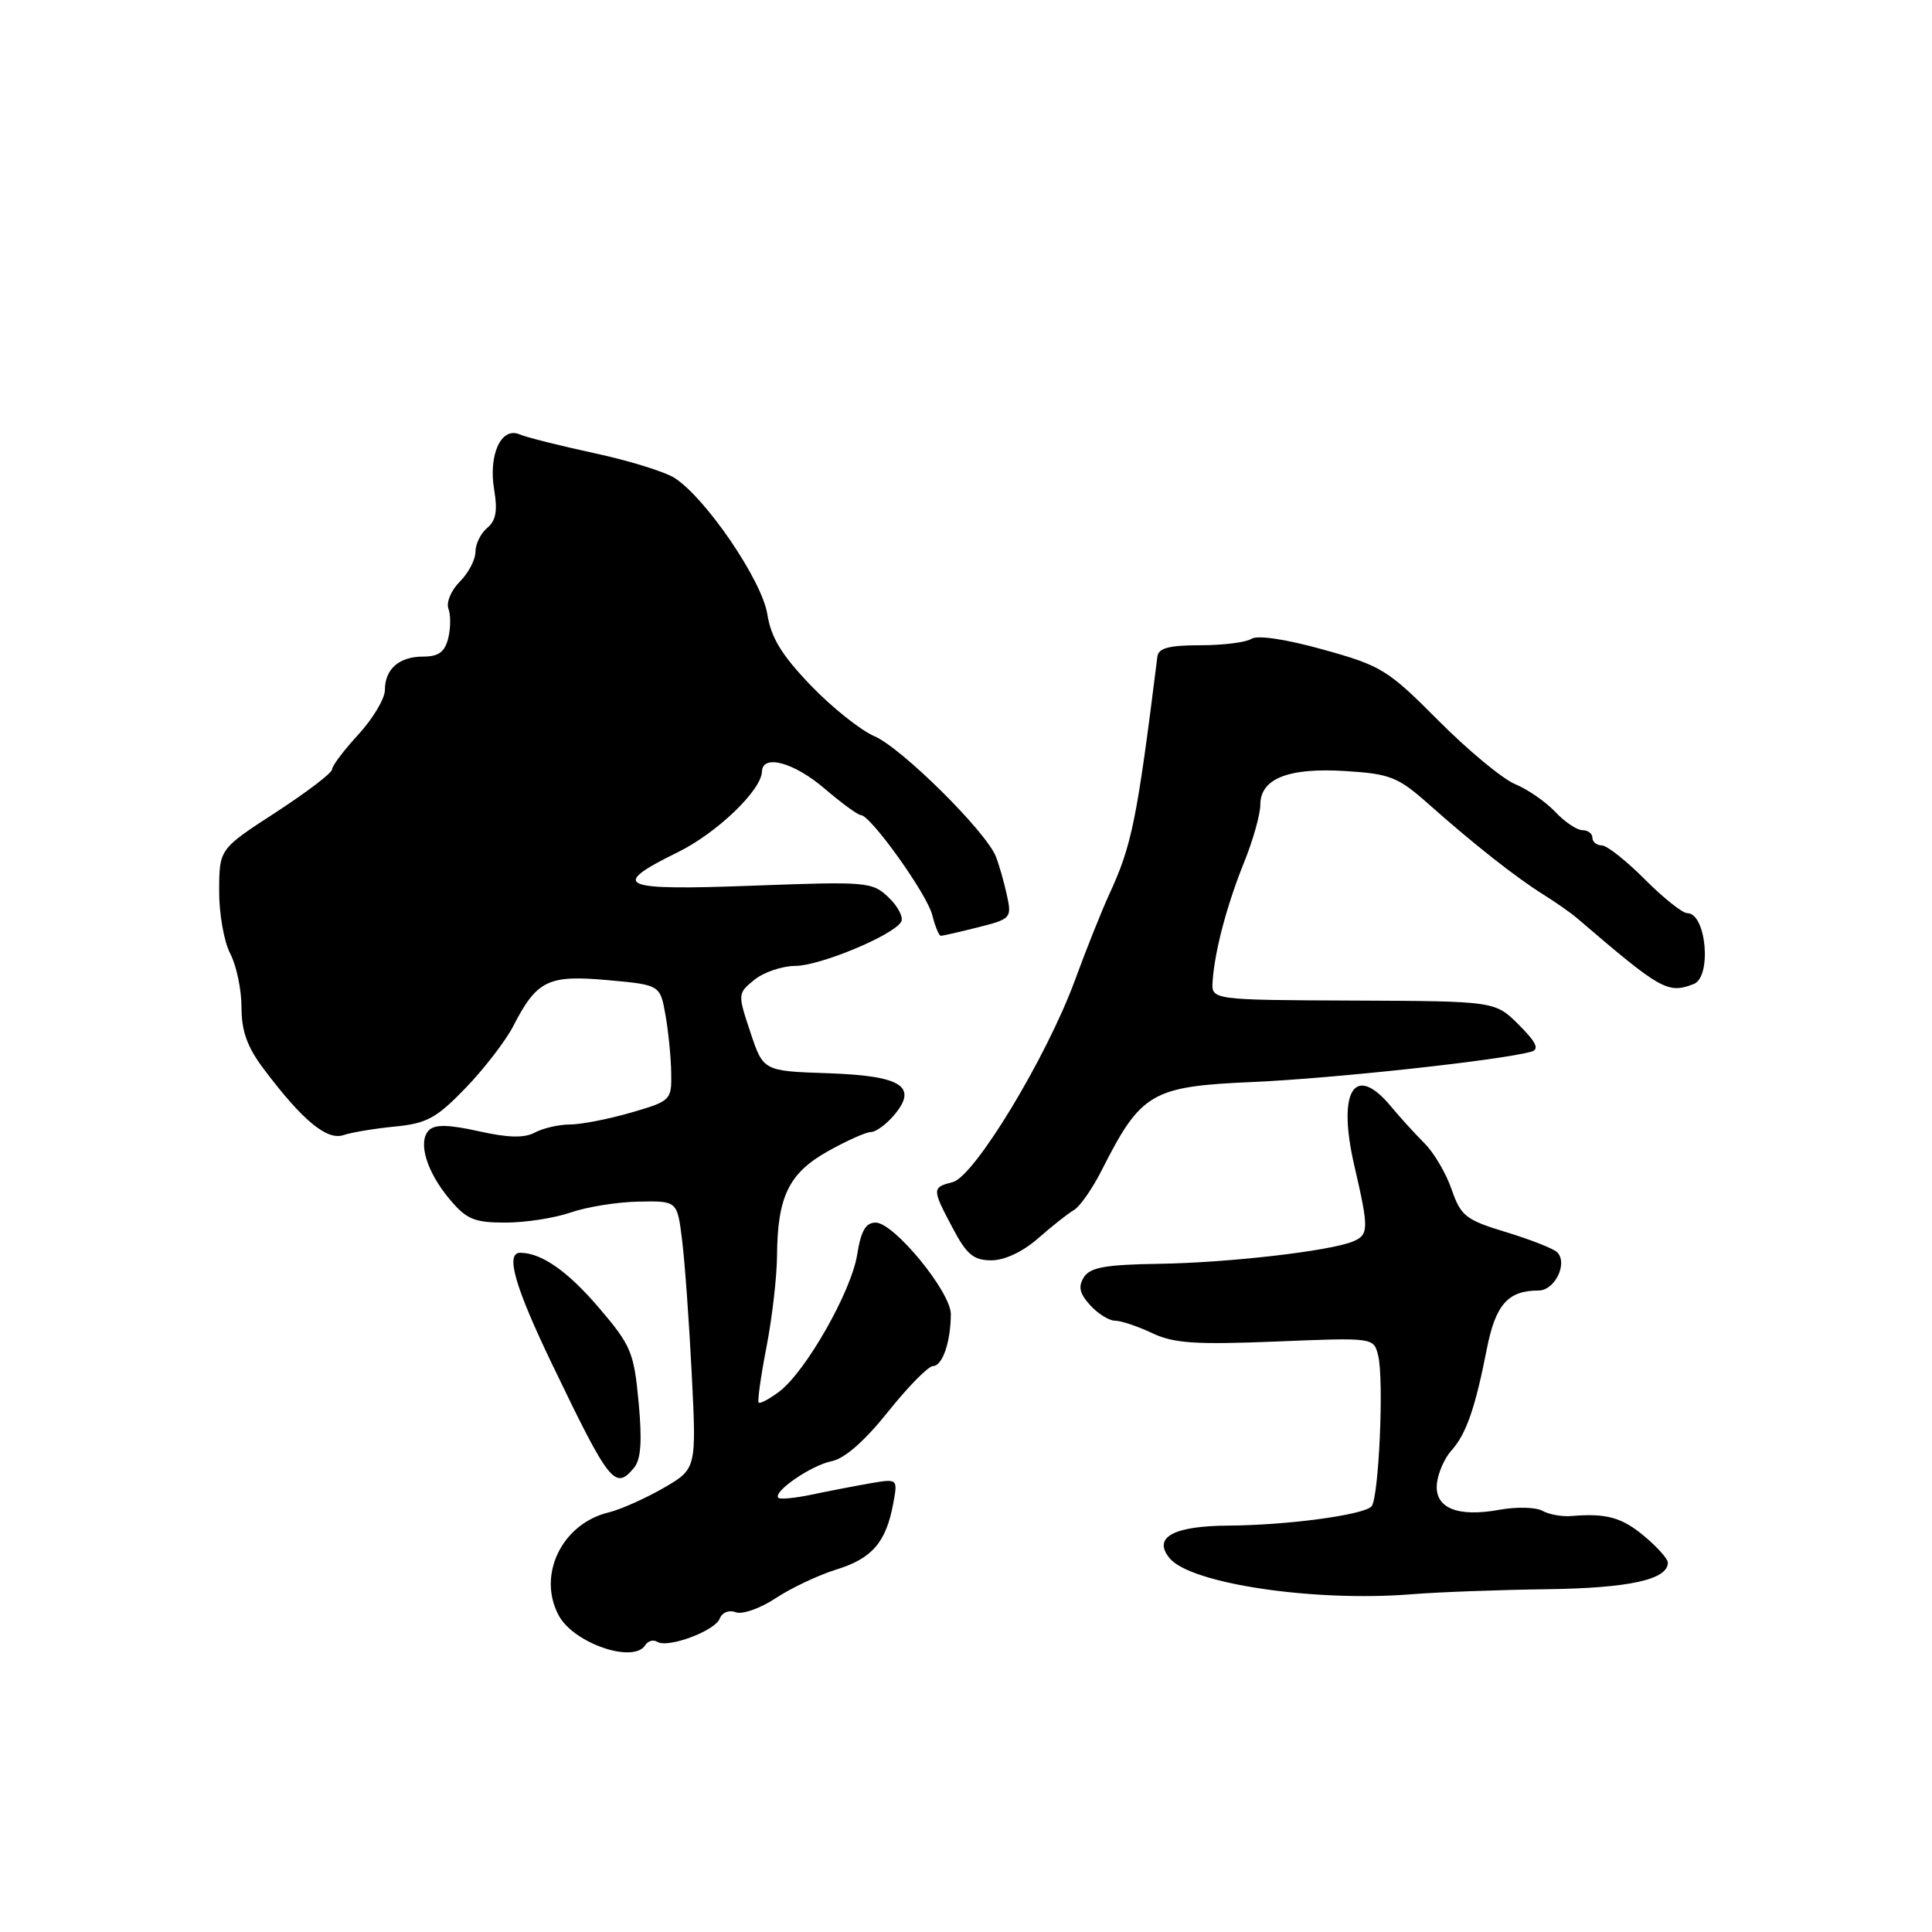 <?xml version="1.0" encoding="UTF-8" standalone="no"?>
<!DOCTYPE svg PUBLIC "-//W3C//DTD SVG 1.1//EN" "http://www.w3.org/Graphics/SVG/1.1/DTD/svg11.dtd" >
<svg xmlns="http://www.w3.org/2000/svg" xmlns:xlink="http://www.w3.org/1999/xlink" version="1.1" viewBox="0 0 256 256">
 <g >
 <path fill="currentColor"
d=" M 85.51 217.98 C 85.86 217.42 86.57 217.23 87.09 217.55 C 88.51 218.43 94.74 216.11 95.37 214.47 C 95.69 213.65 96.60 213.29 97.49 213.63 C 98.35 213.96 100.73 213.13 102.78 211.77 C 104.82 210.42 108.46 208.70 110.85 207.96 C 115.57 206.50 117.42 204.34 118.36 199.21 C 118.97 195.92 118.97 195.92 115.23 196.56 C 113.18 196.92 109.71 197.59 107.53 198.05 C 105.34 198.51 103.37 198.70 103.14 198.47 C 102.36 197.69 107.48 194.16 110.19 193.62 C 111.93 193.27 114.59 190.93 117.69 187.04 C 120.34 183.73 123.01 181.01 123.63 181.01 C 124.88 181.00 125.97 177.82 125.99 174.14 C 126.00 171.20 118.46 162.00 116.03 162.00 C 114.71 162.00 114.08 163.10 113.58 166.25 C 112.80 171.14 106.77 181.74 103.26 184.39 C 101.94 185.38 100.71 186.04 100.53 185.85 C 100.35 185.66 100.81 182.35 101.56 178.50 C 102.31 174.65 102.94 169.20 102.96 166.40 C 103.02 158.53 104.53 155.44 109.71 152.54 C 112.21 151.14 114.77 150.00 115.40 150.00 C 116.04 150.00 117.39 149.02 118.41 147.83 C 121.72 143.97 119.51 142.54 109.71 142.21 C 101.14 141.92 101.14 141.92 99.43 136.78 C 97.73 131.68 97.74 131.63 99.97 129.82 C 101.21 128.82 103.63 128.00 105.36 127.99 C 108.63 127.98 118.28 123.98 119.40 122.16 C 119.75 121.59 119.02 120.14 117.77 118.94 C 115.58 116.84 114.97 116.79 99.67 117.36 C 82.01 118.02 80.68 117.42 89.82 112.92 C 94.96 110.40 100.88 104.73 100.96 102.25 C 101.04 99.88 105.19 101.01 109.27 104.50 C 111.52 106.42 113.67 108.00 114.06 108.00 C 115.35 108.00 122.84 118.47 123.53 121.25 C 123.91 122.76 124.42 124.00 124.67 124.00 C 124.91 124.00 127.14 123.49 129.61 122.87 C 133.96 121.77 134.08 121.64 133.42 118.62 C 133.05 116.90 132.39 114.60 131.96 113.50 C 130.67 110.20 119.47 99.10 115.86 97.55 C 114.01 96.75 110.21 93.72 107.41 90.80 C 103.56 86.78 102.17 84.50 101.67 81.36 C 100.96 76.93 93.60 66.09 89.43 63.36 C 88.16 62.53 83.38 61.04 78.81 60.06 C 74.24 59.07 69.75 57.95 68.83 57.55 C 66.40 56.53 64.70 60.27 65.48 64.90 C 65.95 67.67 65.71 69.00 64.56 69.95 C 63.70 70.66 63.00 72.09 63.00 73.12 C 63.00 74.16 62.07 75.93 60.92 77.08 C 59.78 78.22 59.10 79.83 59.42 80.66 C 59.74 81.48 59.72 83.25 59.39 84.58 C 58.94 86.39 58.11 87.00 56.09 87.00 C 52.88 87.00 51.00 88.64 51.00 91.45 C 50.99 92.58 49.42 95.21 47.50 97.31 C 45.57 99.40 44.00 101.49 44.00 101.95 C 44.00 102.42 40.64 104.98 36.53 107.65 C 29.06 112.50 29.06 112.50 29.04 118.00 C 29.02 121.03 29.68 124.79 30.51 126.36 C 31.33 127.94 32.00 131.14 32.00 133.48 C 32.00 136.62 32.76 138.74 34.92 141.61 C 40.05 148.44 43.30 151.14 45.50 150.41 C 46.60 150.04 49.69 149.53 52.37 149.27 C 56.56 148.86 57.85 148.15 61.71 144.15 C 64.17 141.59 66.99 137.93 67.99 136.00 C 71.13 129.89 72.61 129.16 80.49 129.87 C 87.47 130.50 87.47 130.50 88.18 134.50 C 88.57 136.70 88.91 140.16 88.94 142.18 C 89.00 145.78 88.89 145.89 83.60 147.43 C 80.62 148.29 76.99 149.00 75.53 149.00 C 74.07 149.00 71.98 149.48 70.89 150.06 C 69.47 150.82 67.35 150.77 63.42 149.89 C 59.45 149.01 57.63 148.97 56.84 149.76 C 55.32 151.28 56.52 155.27 59.59 158.92 C 61.82 161.57 62.85 162.00 66.96 162.00 C 69.60 162.00 73.49 161.40 75.62 160.66 C 77.76 159.92 81.80 159.27 84.62 159.22 C 89.74 159.12 89.74 159.12 90.38 164.31 C 90.74 167.16 91.31 175.16 91.66 182.07 C 92.29 194.64 92.29 194.64 87.90 197.18 C 85.48 198.57 82.22 200.02 80.66 200.40 C 74.46 201.89 71.16 208.69 74.03 214.05 C 76.01 217.75 83.97 220.48 85.51 217.98 Z  M 205.00 210.58 C 215.88 210.43 221.00 209.31 221.00 207.05 C 221.00 206.57 219.62 205.01 217.92 203.59 C 214.92 201.06 212.85 200.49 208.23 200.88 C 206.99 200.99 205.25 200.68 204.38 200.19 C 203.51 199.71 200.95 199.64 198.70 200.05 C 193.08 201.08 190.05 199.81 190.40 196.56 C 190.55 195.17 191.41 193.20 192.32 192.20 C 194.27 190.04 195.47 186.61 197.01 178.75 C 198.17 172.86 199.81 171.00 203.87 171.00 C 206.03 171.00 207.78 167.38 206.33 165.93 C 205.85 165.45 202.81 164.25 199.58 163.27 C 194.21 161.64 193.57 161.13 192.35 157.61 C 191.62 155.48 190.00 152.73 188.76 151.50 C 187.52 150.26 185.52 148.07 184.33 146.63 C 179.48 140.77 177.15 144.52 179.46 154.48 C 181.40 162.87 181.39 163.63 179.25 164.51 C 176.16 165.78 162.77 167.32 153.58 167.46 C 146.49 167.57 144.45 167.93 143.62 169.24 C 142.84 170.48 143.04 171.39 144.45 172.94 C 145.47 174.07 146.96 175.00 147.75 175.00 C 148.55 175.00 150.75 175.74 152.66 176.64 C 155.52 178.00 158.36 178.19 169.07 177.76 C 182.02 177.23 182.02 177.23 182.61 179.60 C 183.41 182.78 182.70 198.63 181.72 199.62 C 180.57 200.76 170.54 202.10 162.79 202.15 C 155.45 202.19 152.69 203.72 154.99 206.48 C 157.78 209.85 174.09 212.28 187.00 211.25 C 190.57 210.96 198.68 210.66 205.00 210.58 Z  M 84.02 194.48 C 84.93 193.38 85.10 190.94 84.62 185.81 C 84.00 179.17 83.63 178.28 79.33 173.25 C 75.21 168.43 71.73 166.00 68.93 166.00 C 66.93 166.00 68.21 170.47 73.16 180.77 C 80.77 196.59 81.50 197.51 84.02 194.48 Z  M 137.56 164.08 C 139.38 162.48 141.52 160.79 142.31 160.33 C 143.10 159.87 144.76 157.49 146.00 155.03 C 151.20 144.76 152.59 143.95 166.00 143.37 C 176.73 142.90 199.12 140.46 202.94 139.34 C 204.00 139.03 203.55 138.08 201.25 135.79 C 198.12 132.66 198.12 132.66 179.31 132.58 C 160.50 132.50 160.50 132.50 160.68 130.00 C 160.96 125.96 162.58 119.88 164.87 114.21 C 166.04 111.31 167.00 107.89 167.00 106.63 C 167.00 103.16 170.73 101.69 178.32 102.17 C 184.21 102.54 185.25 102.96 189.29 106.54 C 195.29 111.87 200.87 116.26 204.50 118.53 C 206.15 119.56 208.18 120.98 209.00 121.69 C 220.13 131.23 220.99 131.71 224.42 130.39 C 226.85 129.46 226.10 121.00 223.58 121.00 C 222.93 121.00 220.40 118.98 217.95 116.52 C 215.50 114.06 212.94 112.03 212.25 112.02 C 211.56 112.01 211.00 111.55 211.00 111.00 C 211.00 110.45 210.40 110.00 209.67 110.00 C 208.95 110.00 207.33 108.91 206.08 107.58 C 204.83 106.25 202.43 104.59 200.76 103.90 C 199.09 103.21 194.52 99.42 190.61 95.49 C 183.90 88.74 183.04 88.21 175.32 86.07 C 170.38 84.69 166.62 84.13 165.82 84.65 C 165.10 85.12 162.04 85.50 159.03 85.50 C 154.91 85.50 153.51 85.87 153.36 87.00 C 150.64 108.75 149.98 112.00 146.98 118.50 C 145.97 120.70 143.92 125.83 142.43 129.90 C 138.69 140.09 129.13 155.88 126.25 156.63 C 123.47 157.35 123.47 157.51 126.25 162.75 C 128.09 166.24 129.01 167.00 131.37 167.00 C 133.11 167.00 135.54 165.86 137.56 164.08 Z "/>
</g>
</svg>